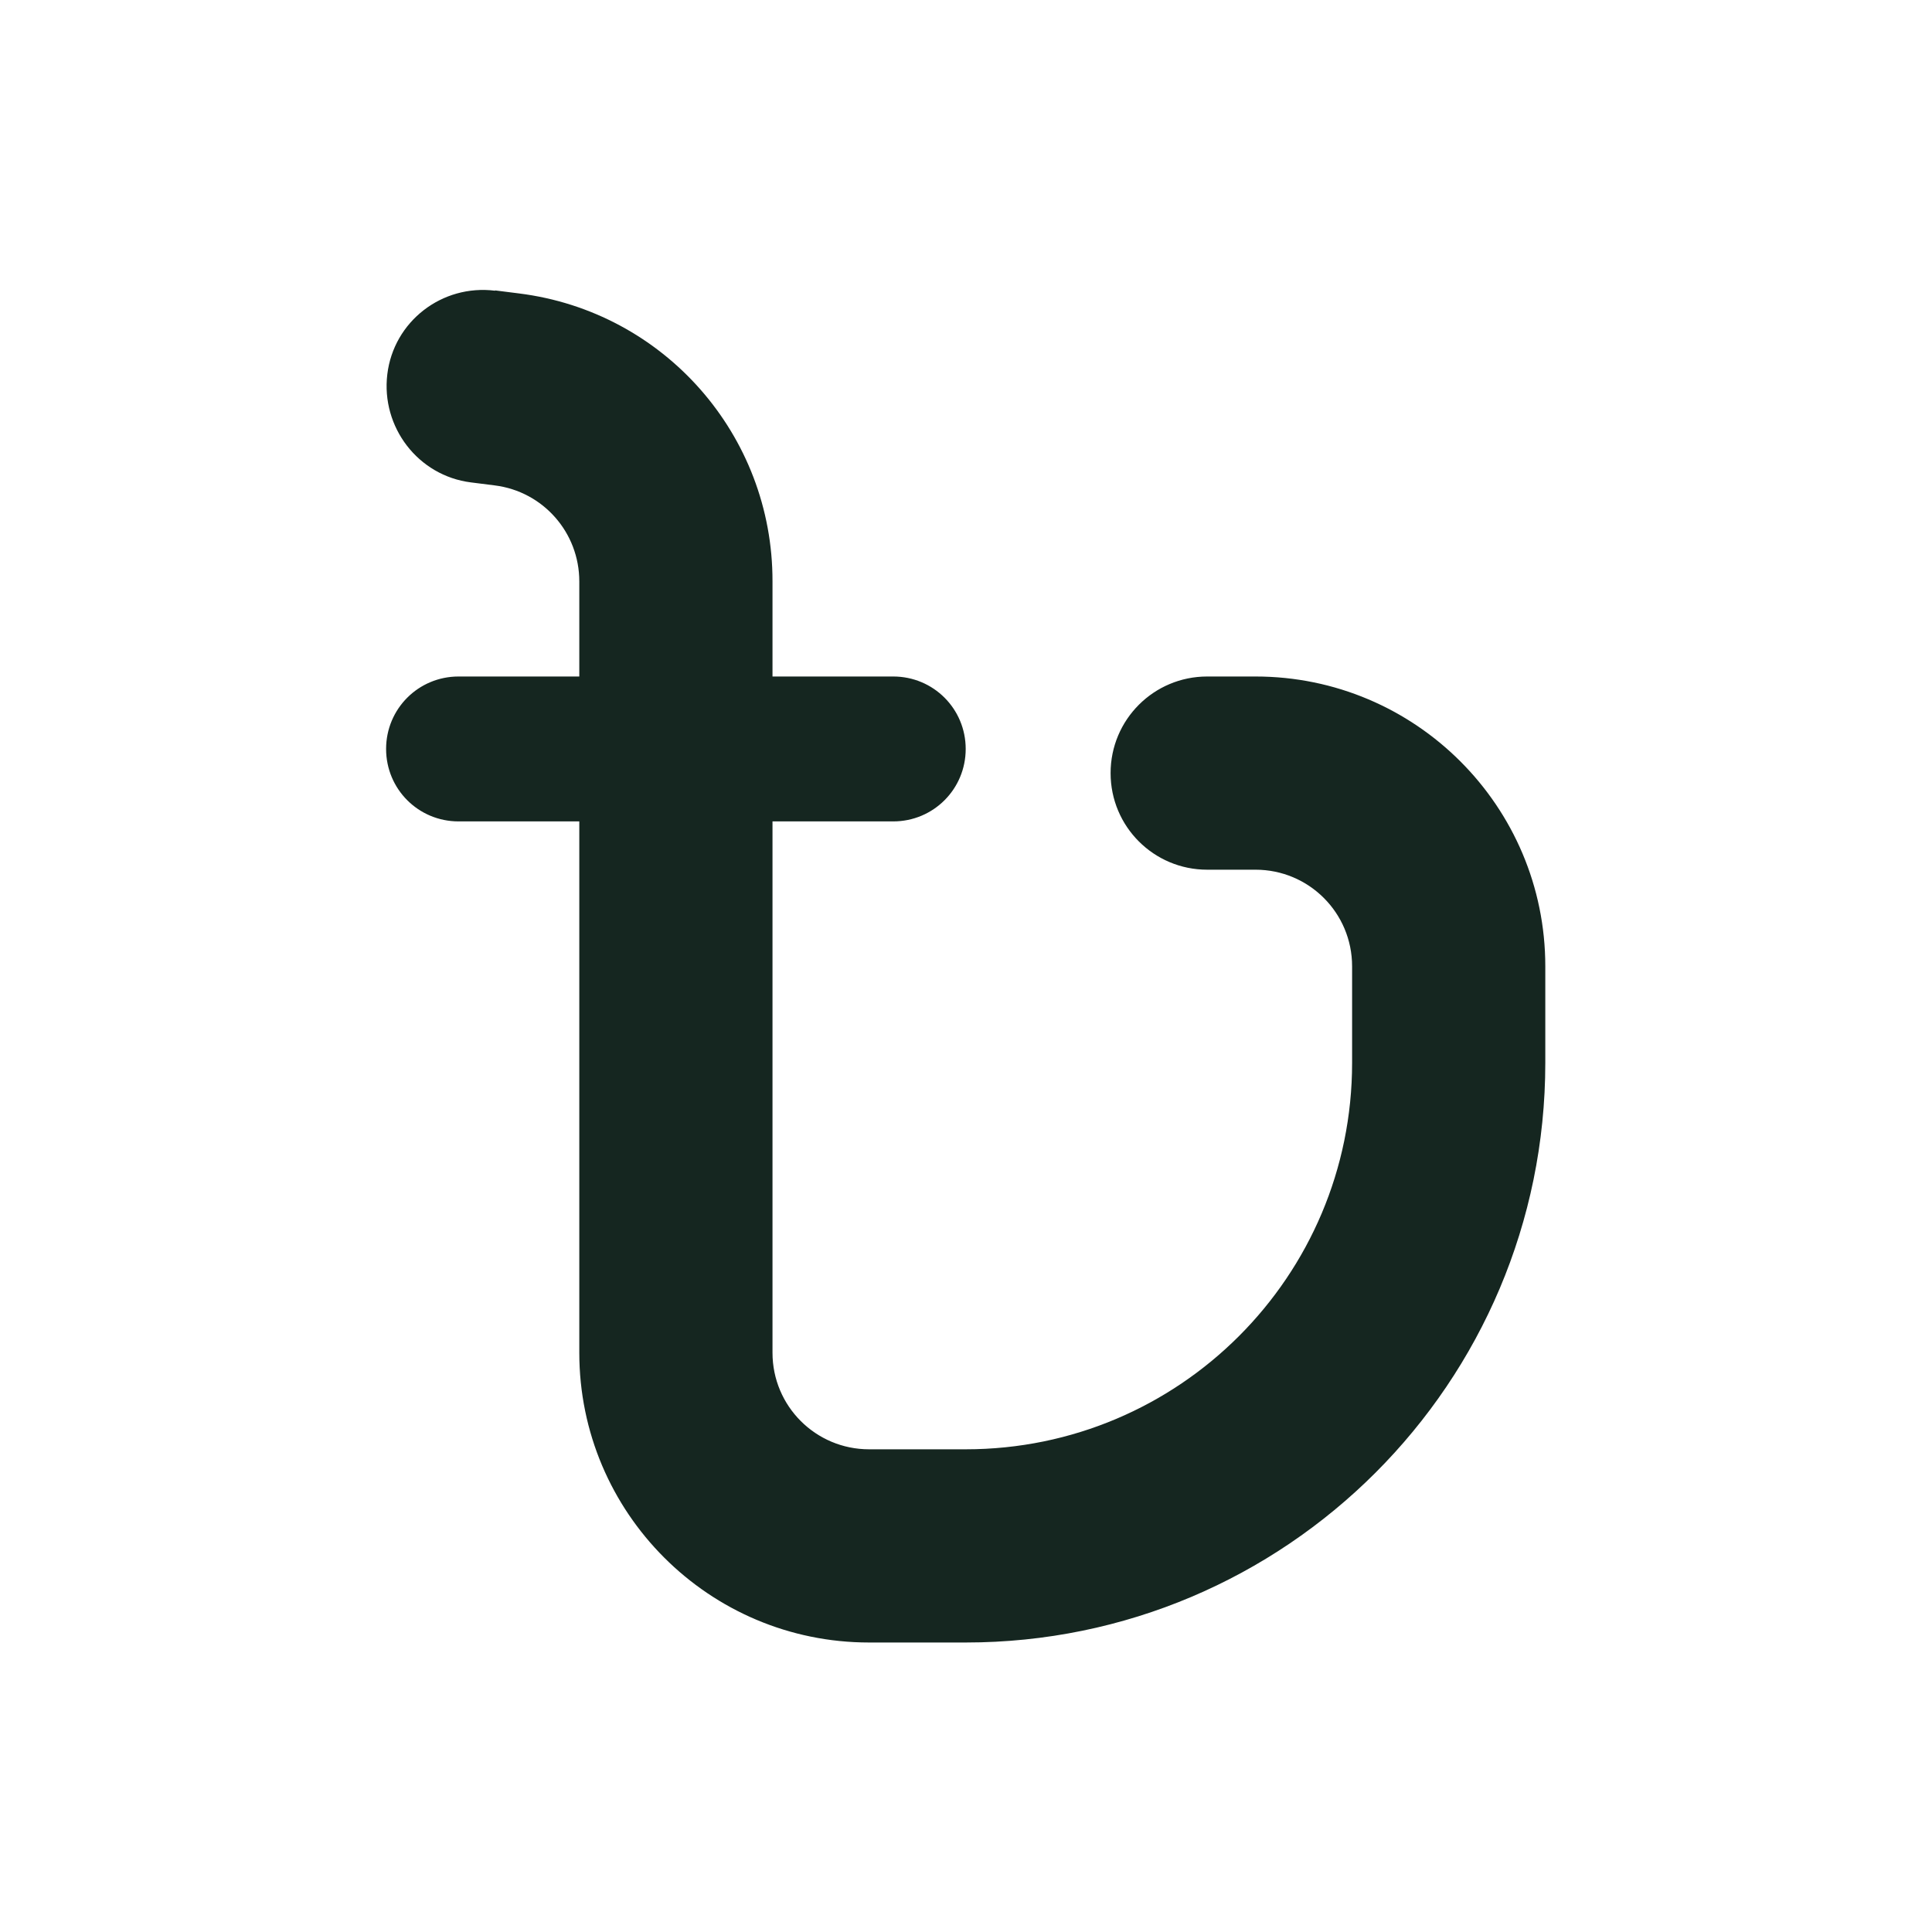 <svg xmlns="http://www.w3.org/2000/svg" viewBox="0 0 640 640"><!--! Font Awesome Free 7.0.0 by @fontawesome - https://fontawesome.com License - https://fontawesome.com/license/free (Icons: CC BY 4.0, Fonts: SIL OFL 1.1, Code: MIT License) Copyright 2025 Fonticons, Inc. --><path fill="#152620" d="M164 96.3C146.4 94.1 130.4 106.5 128.3 124C126.2 141.5 138.5 157.6 156 159.8L163.9 160.8C179.9 162.8 191.9 176.4 191.9 192.6L191.9 224.1L151.9 224.1C138.6 224.1 127.9 234.8 127.9 248.1C127.9 261.4 138.6 272.1 151.9 272.1L191.9 272.1L191.9 448.1C191.9 501.1 234.9 544.1 287.9 544.1L319.9 544.1C425.9 544.1 511.9 458.1 511.9 352.1L511.9 320.1C511.9 267.1 468.9 224.1 415.9 224.1L399.9 224.1C382.2 224.1 367.9 238.4 367.9 256.1C367.9 273.8 382.2 288.1 399.9 288.1L415.9 288.1C433.6 288.1 447.9 302.4 447.9 320.1L447.9 352.1C447.9 422.8 390.6 480.1 319.9 480.1L287.9 480.1C270.2 480.1 255.9 465.8 255.9 448.1L255.9 272.1L295.9 272.1C309.2 272.1 319.9 261.4 319.9 248.1C319.9 234.8 309.2 224.1 295.9 224.1L255.9 224.1L255.9 192.6C256 144.1 220 103.2 171.9 97.2L164 96.2z"/></svg>
